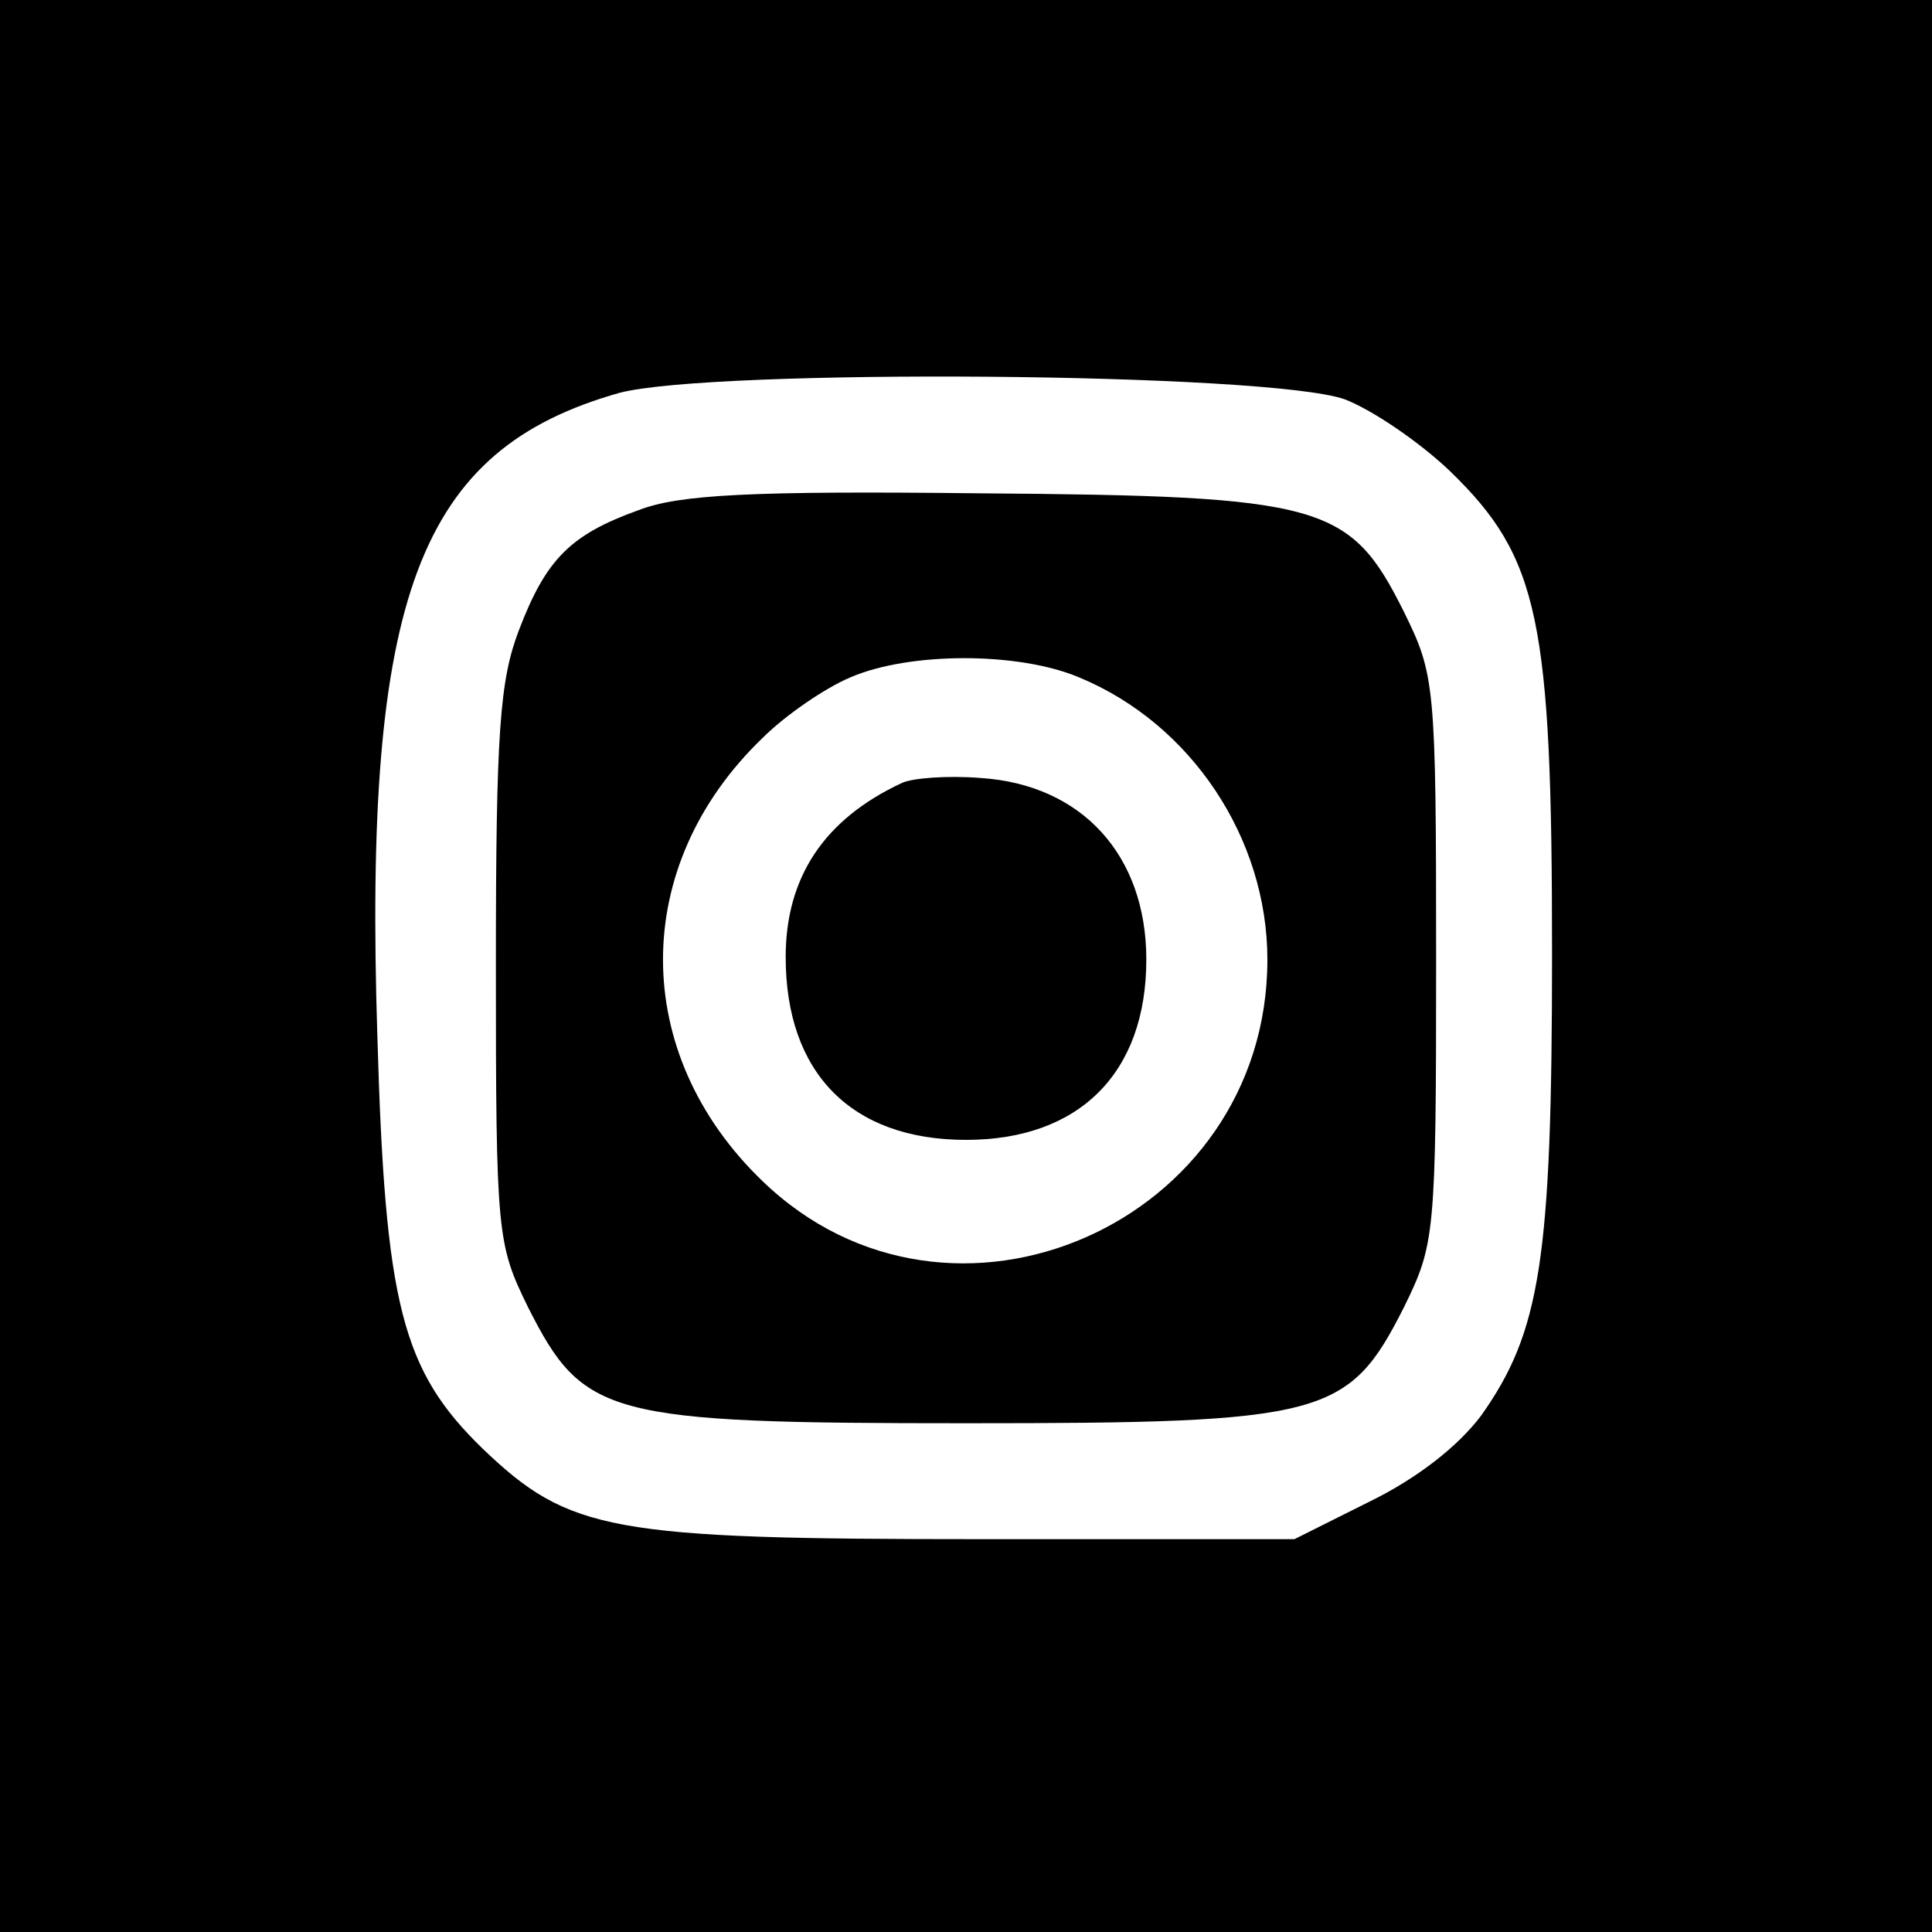 <?xml version="1.0" standalone="no"?>
<!DOCTYPE svg PUBLIC "-//W3C//DTD SVG 20010904//EN"
 "http://www.w3.org/TR/2001/REC-SVG-20010904/DTD/svg10.dtd">
<svg version="1.0" xmlns="http://www.w3.org/2000/svg"
 width="150pt" height="150pt" viewBox="0 0 150 150"
 preserveAspectRatio="xMidYMid meet">
<g transform="translate(0,150) scale(0.1,-0.1)"
fill="#000000" stroke="none">
<path d="M0 750 l0 -750 750 0 750 0 0 750 0 750 -750 0 -750 0 0 -750z m1044
440 c21 -8 58 -33 82 -56 69 -67 79 -115 79 -374 0 -238 -9 -294 -55 -359 -18
-24 -50 -49 -87 -67 l-58 -29 -245 0 c-286 0 -318 6 -385 70 -63 61 -76 112
-82 320 -11 343 32 456 188 500 72 19 503 16 563 -5z"/>
<path d="M496 1104 c-53 -19 -72 -38 -93 -93 -15 -39 -18 -79 -18 -261 0 -209
1 -216 25 -265 43 -85 61 -90 340 -90 279 0 297 5 340 90 24 49 25 55 25 270
0 215 -1 221 -25 270 -42 84 -62 90 -330 92 -177 2 -233 -1 -264 -13z m342
-130 c87 -36 146 -125 146 -219 0 -205 -246 -313 -392 -172 -103 99 -103 245
0 344 18 18 49 39 68 47 46 20 131 20 178 0z"/>
<path d="M700 892 c-60 -28 -90 -73 -90 -135 0 -90 51 -142 140 -142 88 0 140
52 140 140 0 81 -50 136 -129 141 -25 2 -53 0 -61 -4z"/>
</g>
</svg>
